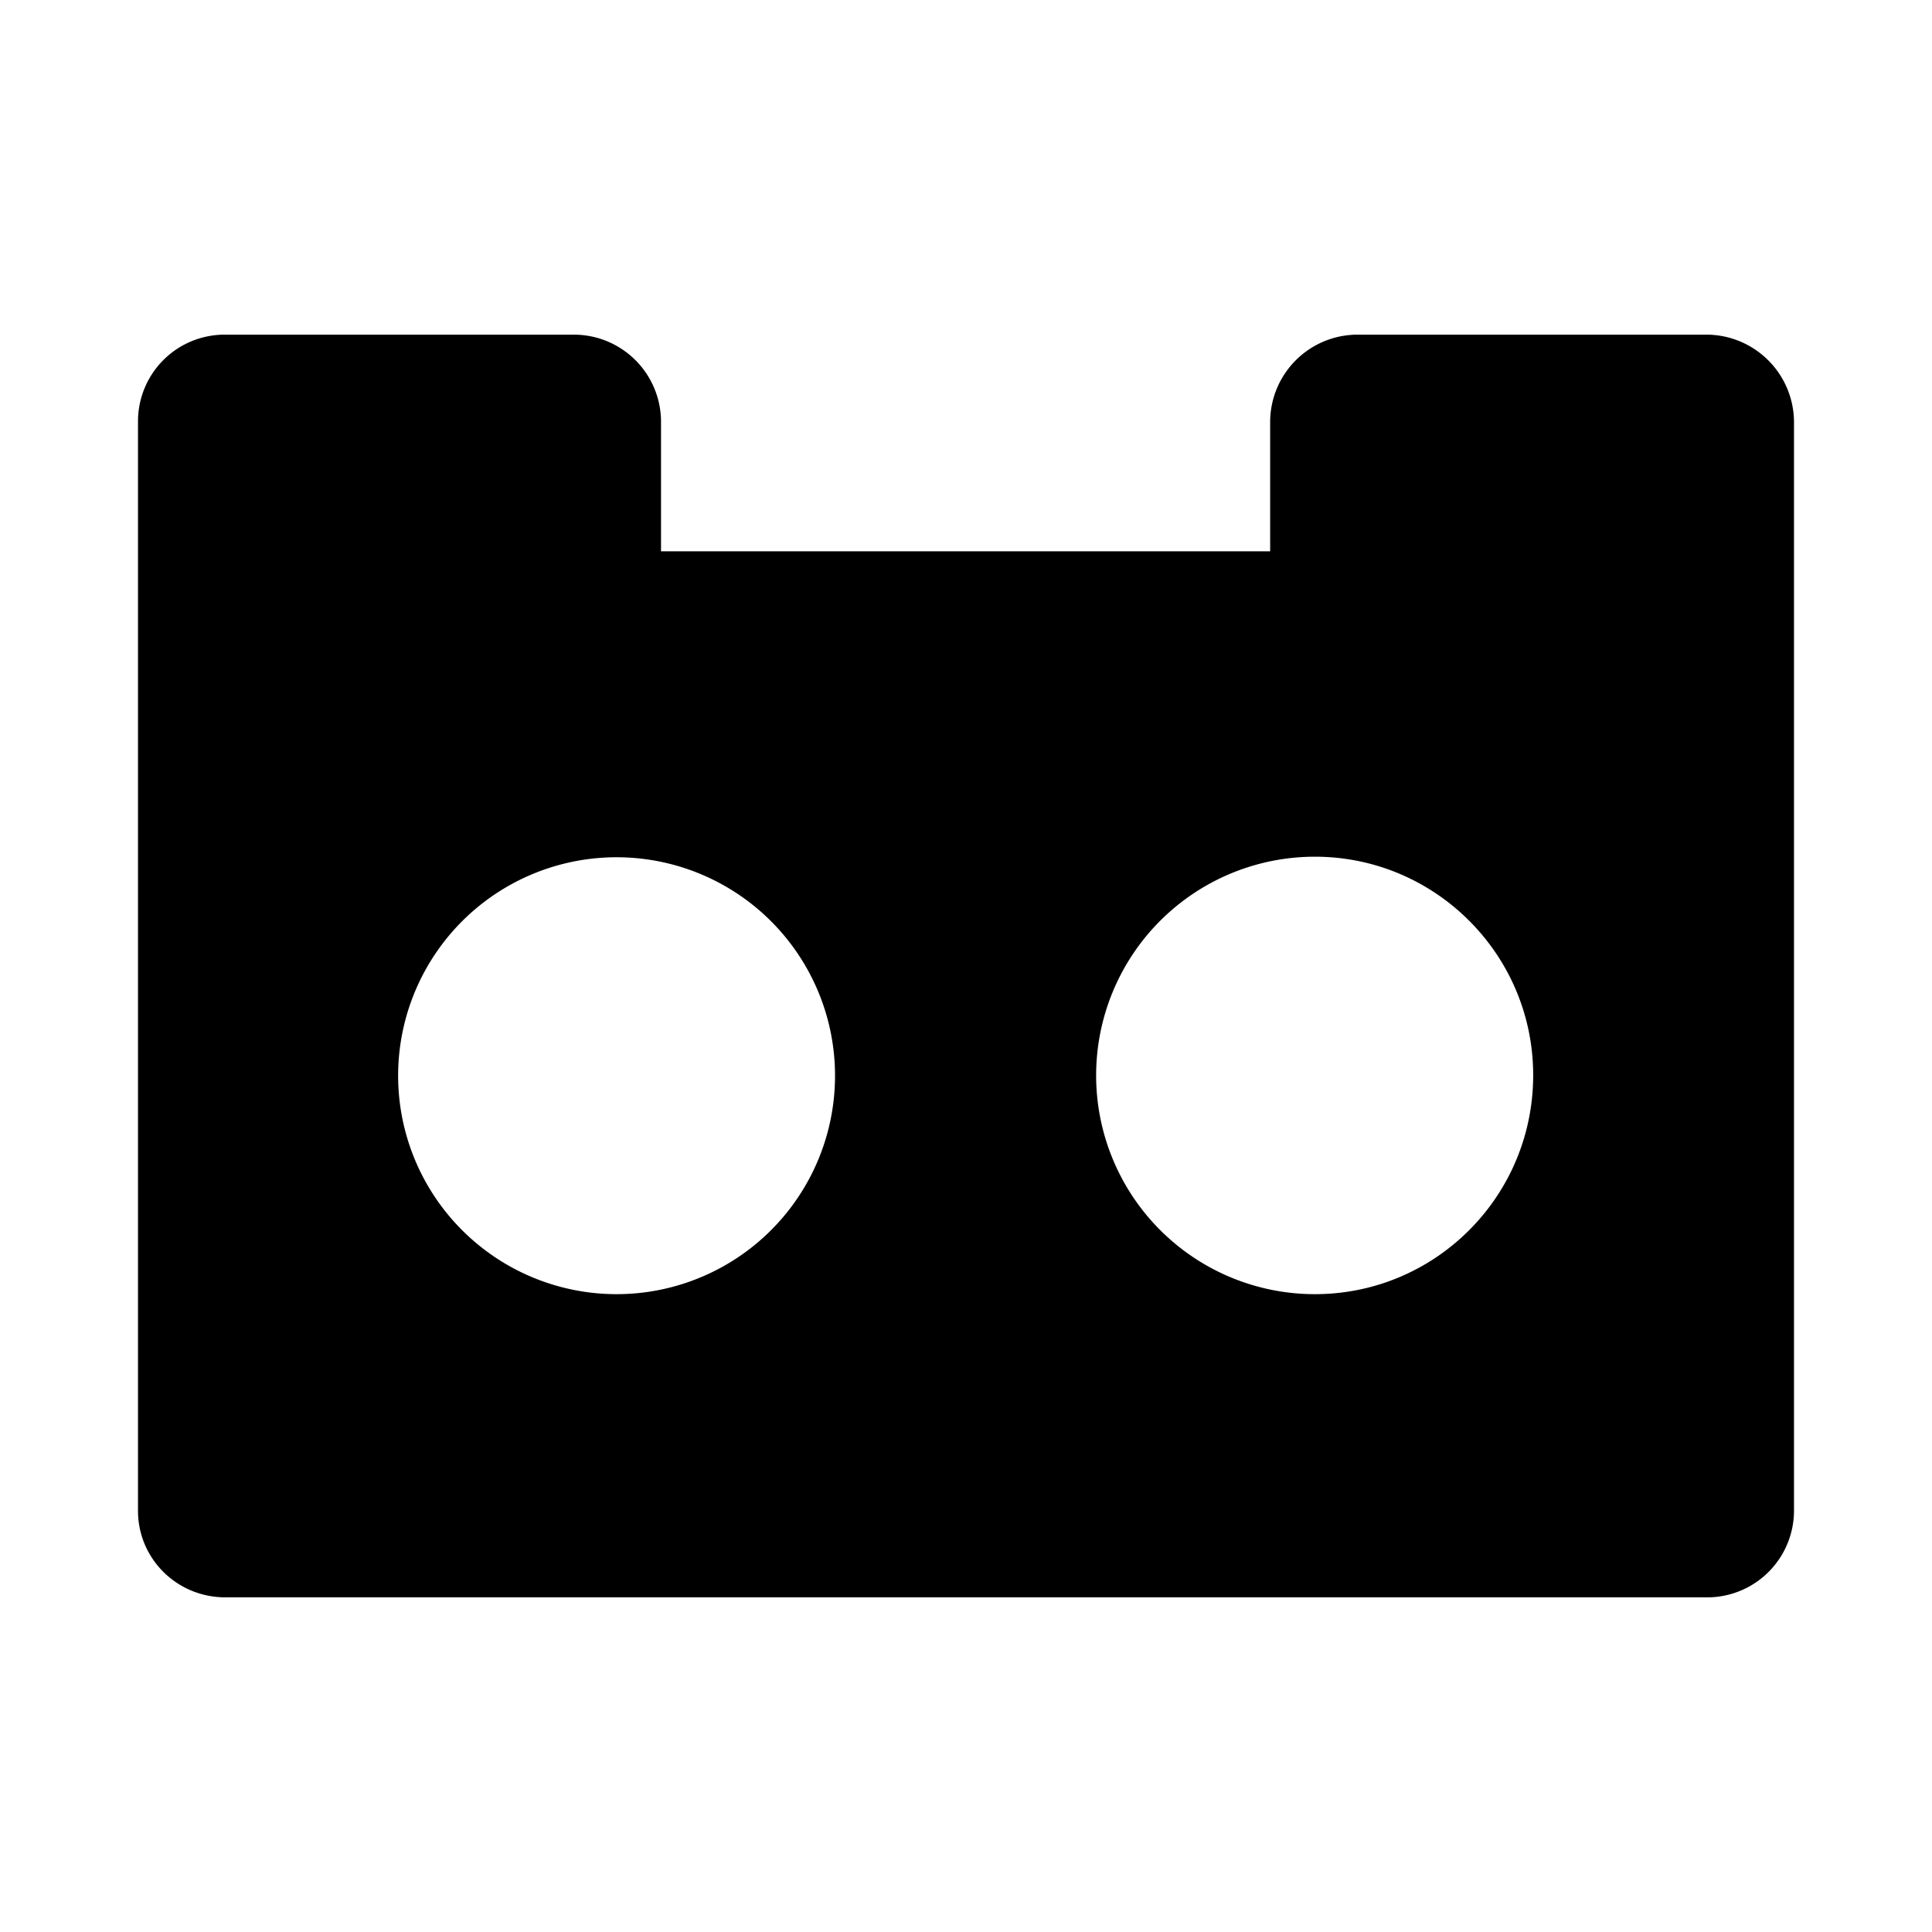 <svg aria-hidden="true" xmlns="http://www.w3.org/2000/svg" viewBox="0 0 14 14" height="1em" width="1em">
  <path d="M12.364 2.425H9.838a.634.634 0 0 0-.634.627v.943H4.79v-.943a.632.632 0 0 0-.634-.627H1.629A.628.628 0 0 0 1 3.052v7.896c0 .346.281.627.634.627h10.732a.629.629 0 0 0 .634-.627V3.052a.636.636 0 0 0-.636-.627ZM4.467 9.378a1.583 1.583 0 0 1-1.582-1.582 1.583 1.583 0 1 1 1.582 1.582zm5.061 0a1.583 1.583 0 1 1 0-3.17c.872 0 1.582.709 1.582 1.583 0 .88-.71 1.587-1.582 1.587z"/>
</svg>
